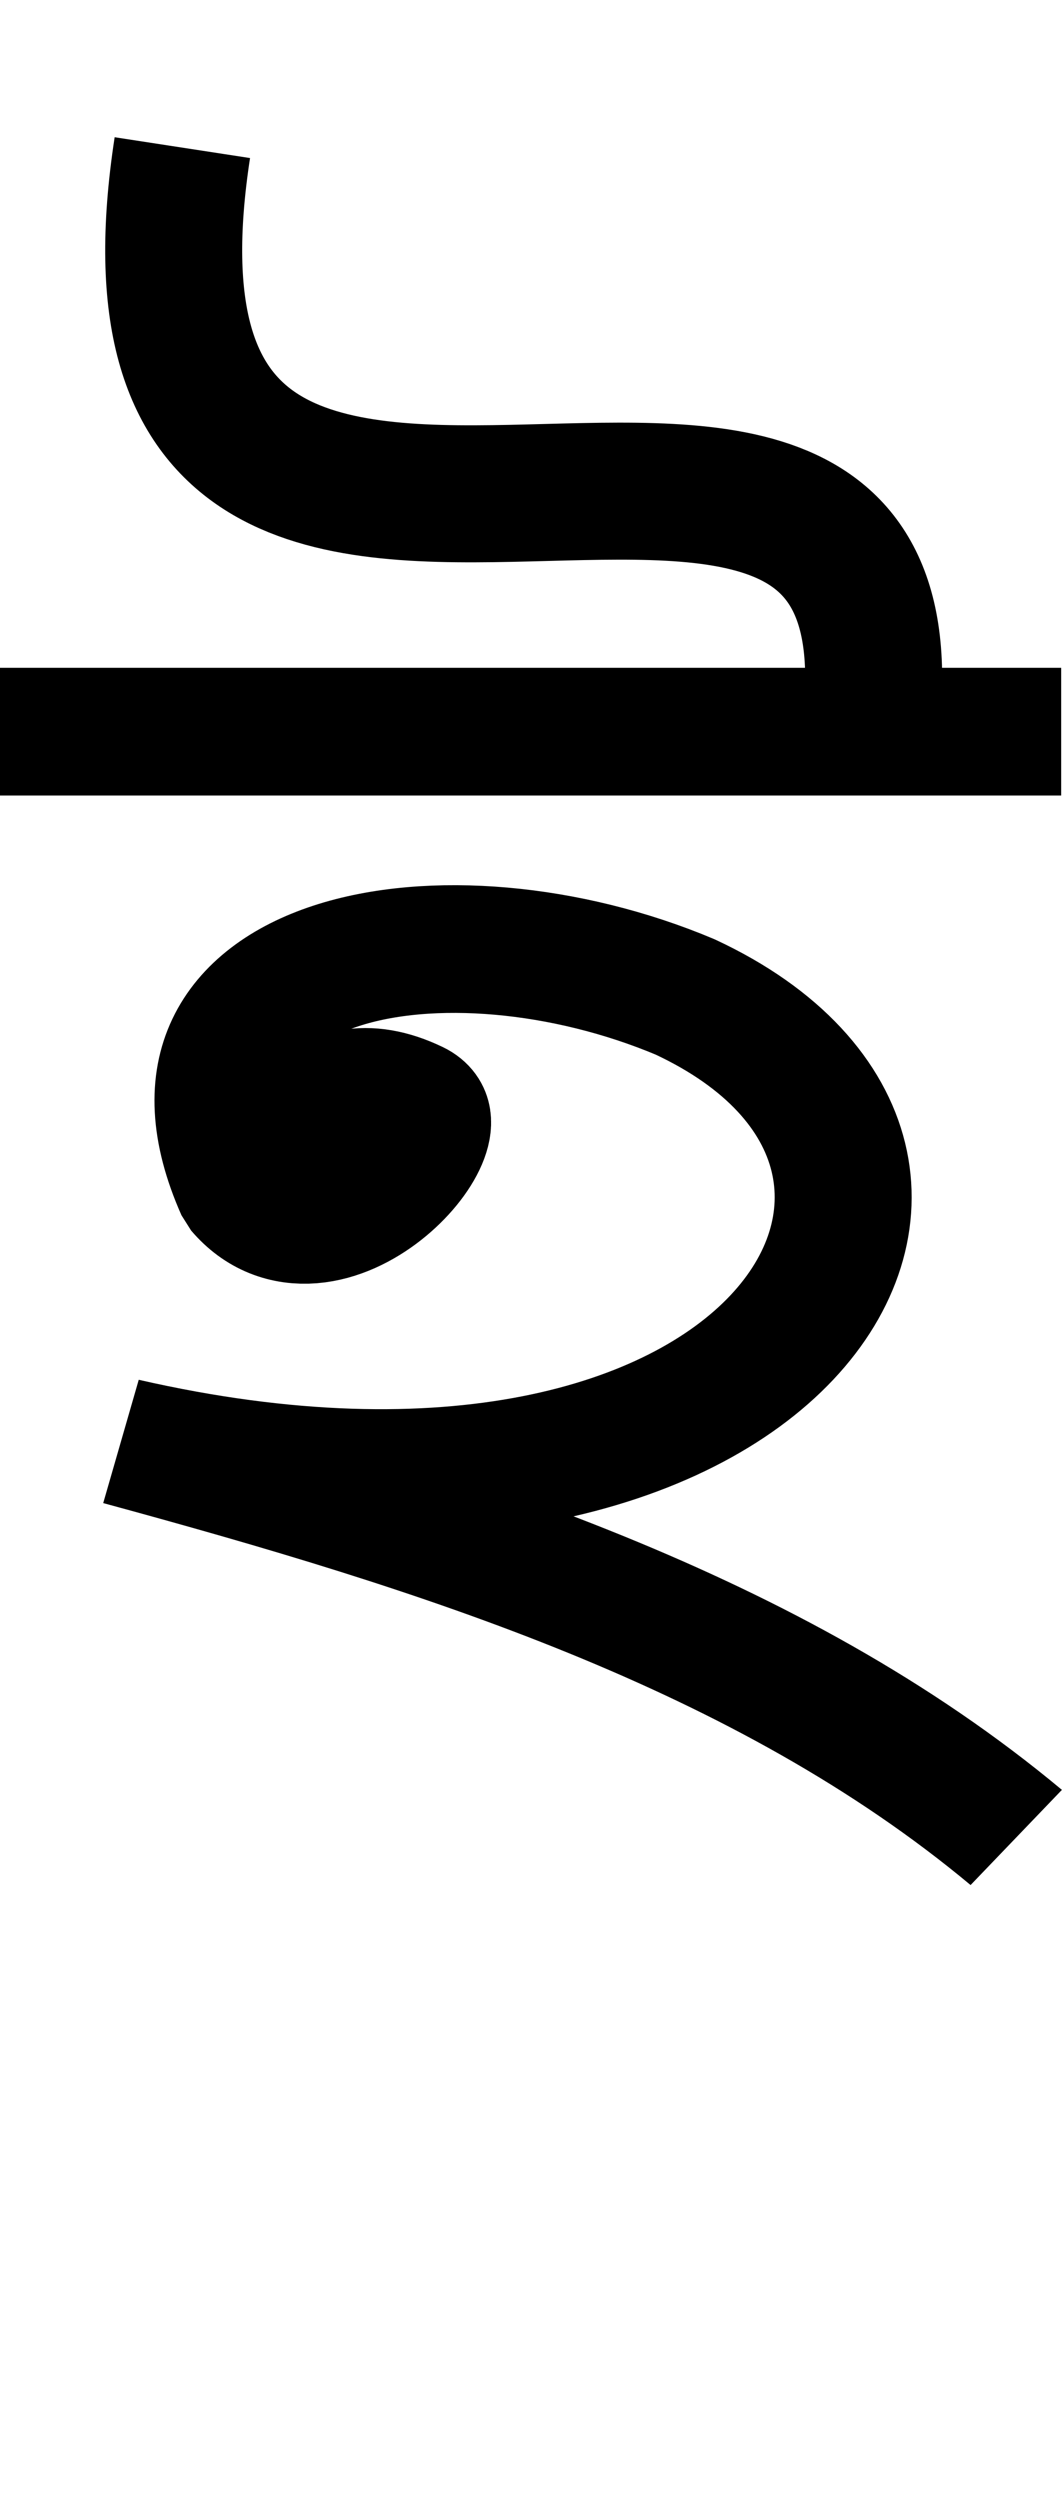 <svg xmlns="http://www.w3.org/2000/svg" height="19.3mm" viewBox="0 0 8.202 19.302" width="8.202mm"><g transform="translate(-80.897 -191.657)"><g transform="matrix(1 0 0 .932 42.697 81.866)"><path d="m38.199 123.863h8.197" fill="none" stroke="#000" stroke-width="1.058"/><path d="m40.373 127.619c.053-.268.286-1.044 1.004-.673.401.207-.681 1.484-1.287.721-.827-1.997 1.568-2.435 3.402-1.606 2.727 1.366.713 4.928-4.347 3.685 2.474.722 4.988 1.564 6.904 3.278" fill="none" stroke="#000" stroke-linejoin="bevel" stroke-width="1.058"/></g><path d="m87.62 197.285c.478-4.045-6.111.691-5.315-4.488" fill="none" stroke="#000" stroke-width="1.058"/></g></svg>
